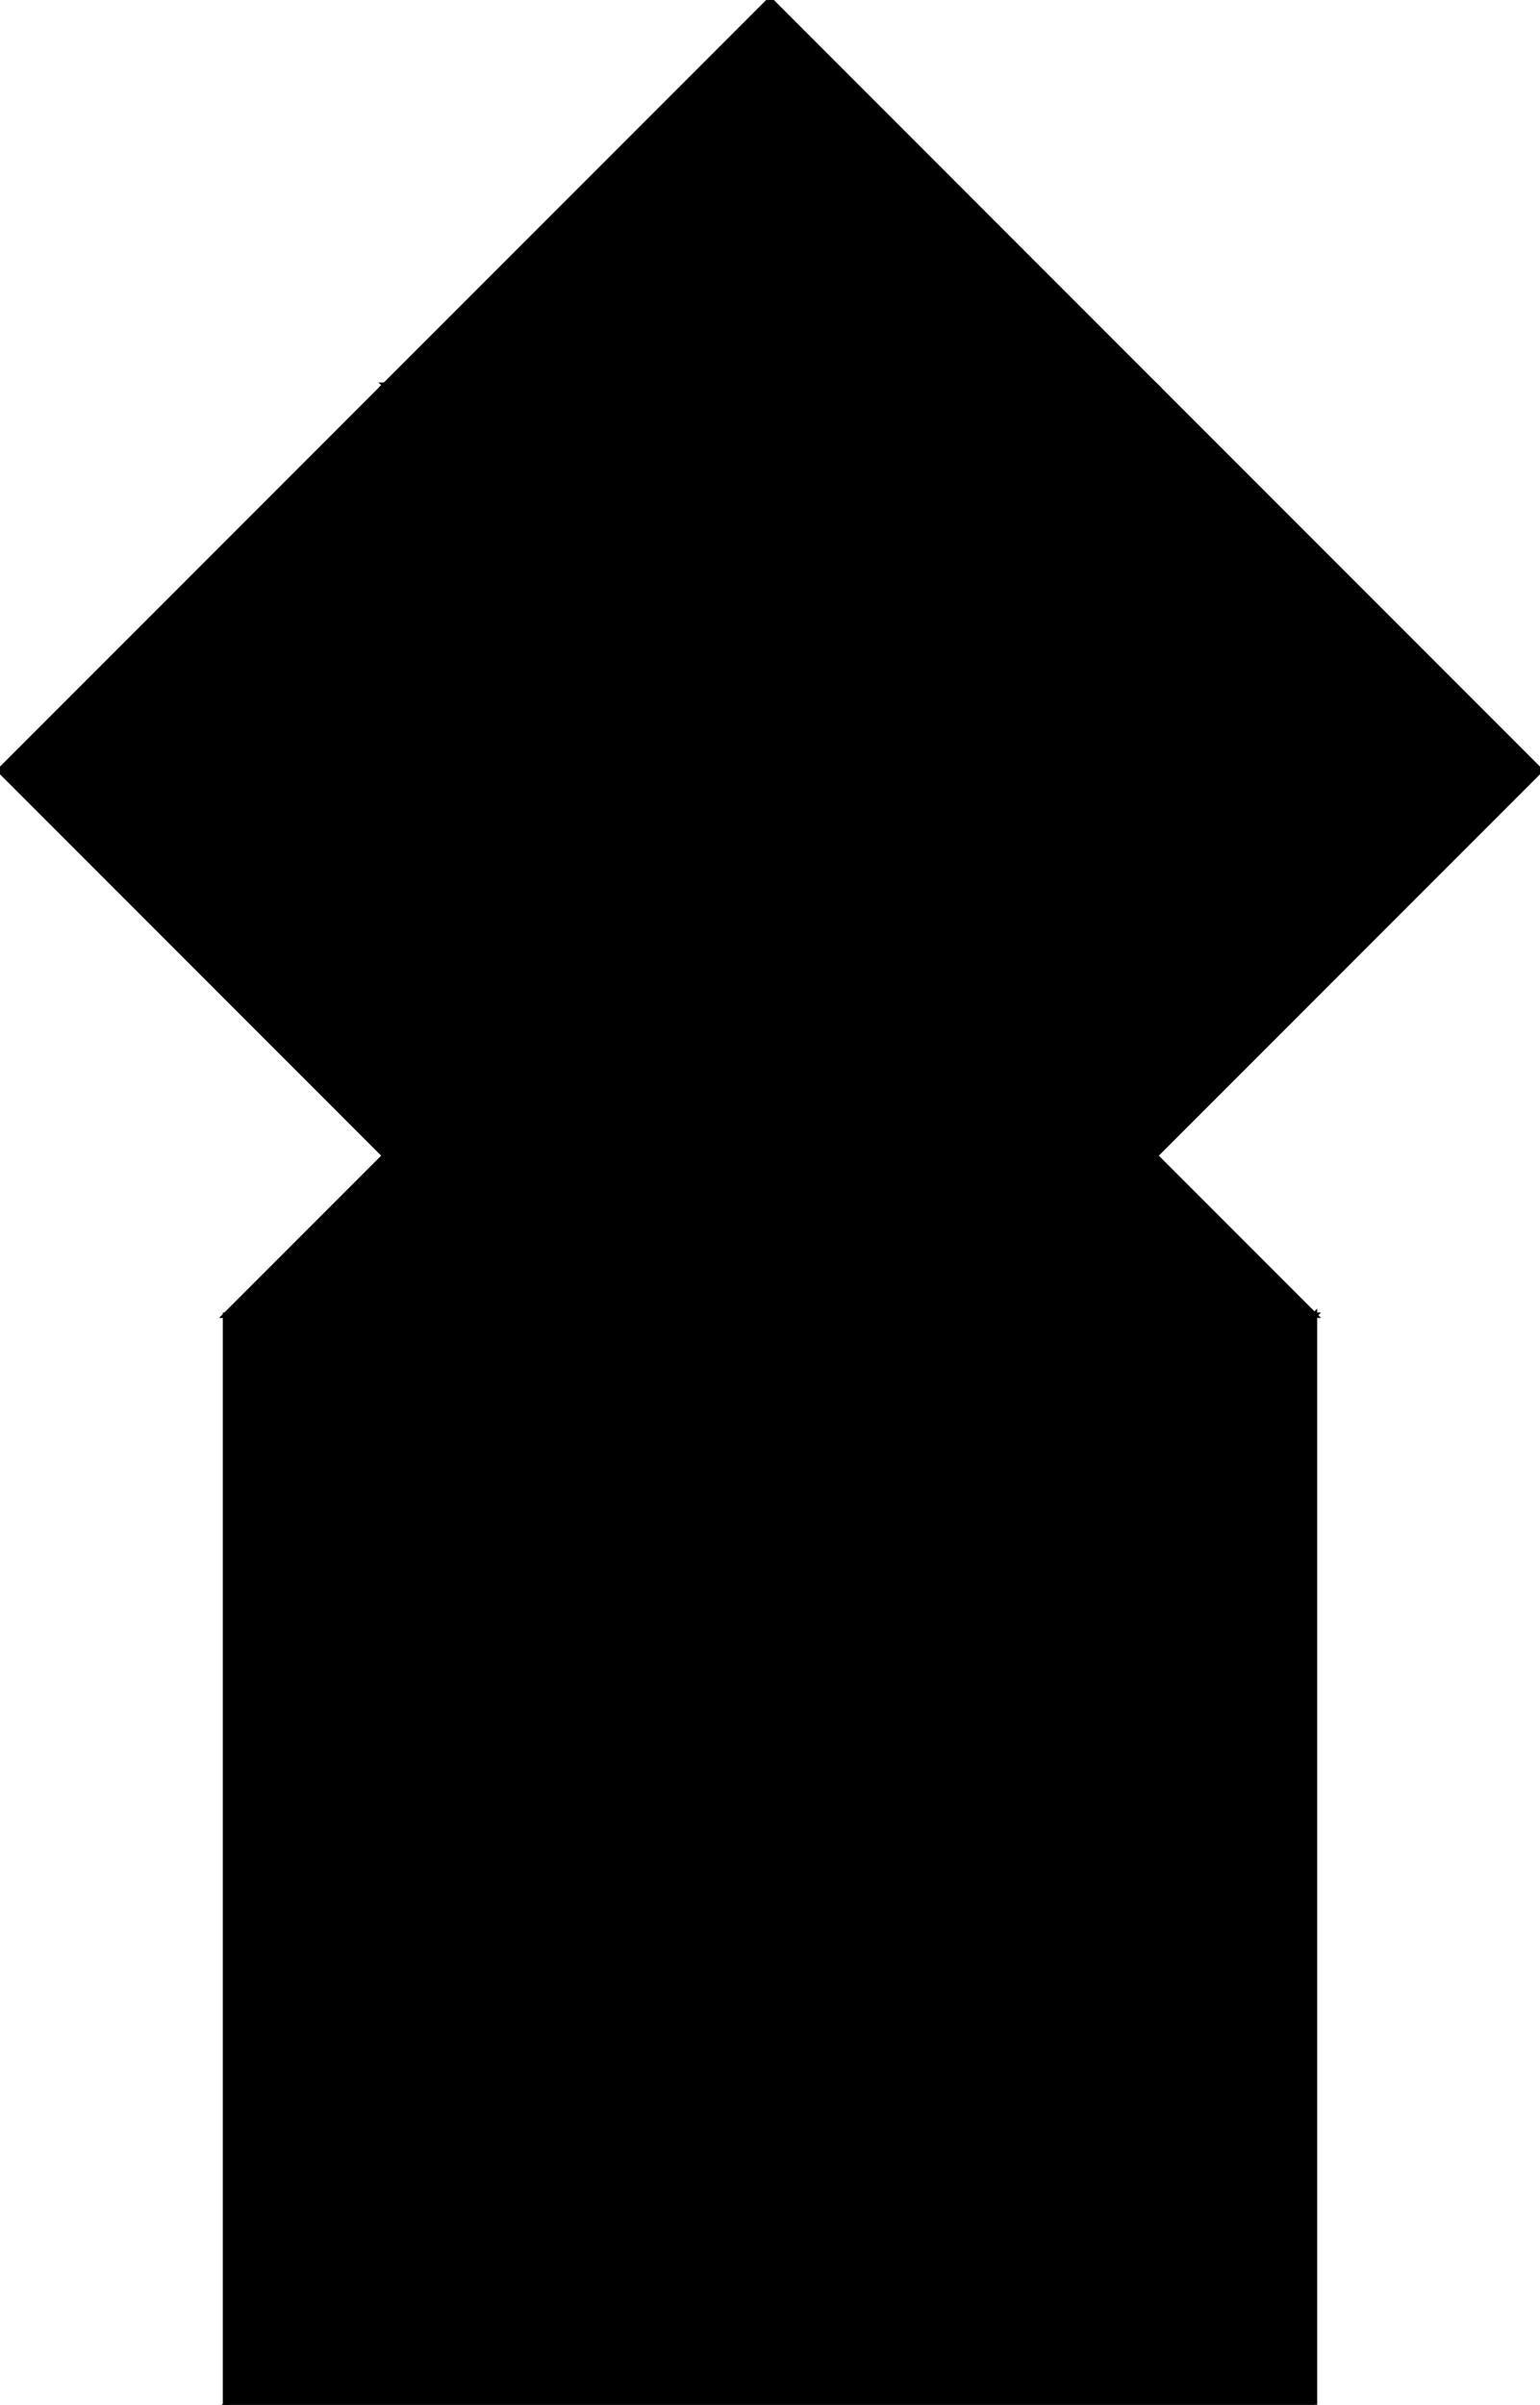 <?xml version="1.0" encoding="utf-8"?> <svg baseProfile="full" height="100%" version="1.1" viewBox="0 0 282.574 441.002" width="100%" xmlns="http://www.w3.org/2000/svg" xmlns:ev="http://www.w3.org/2001/xml-events" xmlns:xlink="http://www.w3.org/1999/xlink"><defs/><polygon fill="black" id="1" points="141.287,141.287 70.643,70.643 0.0,141.287 70.643,211.93" stroke="black" strokewidth="1"/><polygon fill="black" id="2" points="70.643,70.643 141.287,141.287 282.574,141.287 211.93,70.643" stroke="black" strokewidth="1"/><polygon fill="black" id="3" points="211.93,70.643 70.643,70.643 141.287,0.0" stroke="black" strokewidth="1"/><polygon fill="black" id="4" points="211.93,211.93 141.287,141.287 282.574,141.287" stroke="black" strokewidth="1"/><polygon fill="black" id="5" points="241.192,241.192 41.382,241.192 141.287,141.287" stroke="black" strokewidth="1"/><polygon fill="black" id="6" points="41.382,441.002 241.192,241.192 41.382,241.192" stroke="black" strokewidth="1"/><polygon fill="black" id="7" points="241.192,441.002 41.382,441.002 241.192,241.192" stroke="black" strokewidth="1"/></svg>
